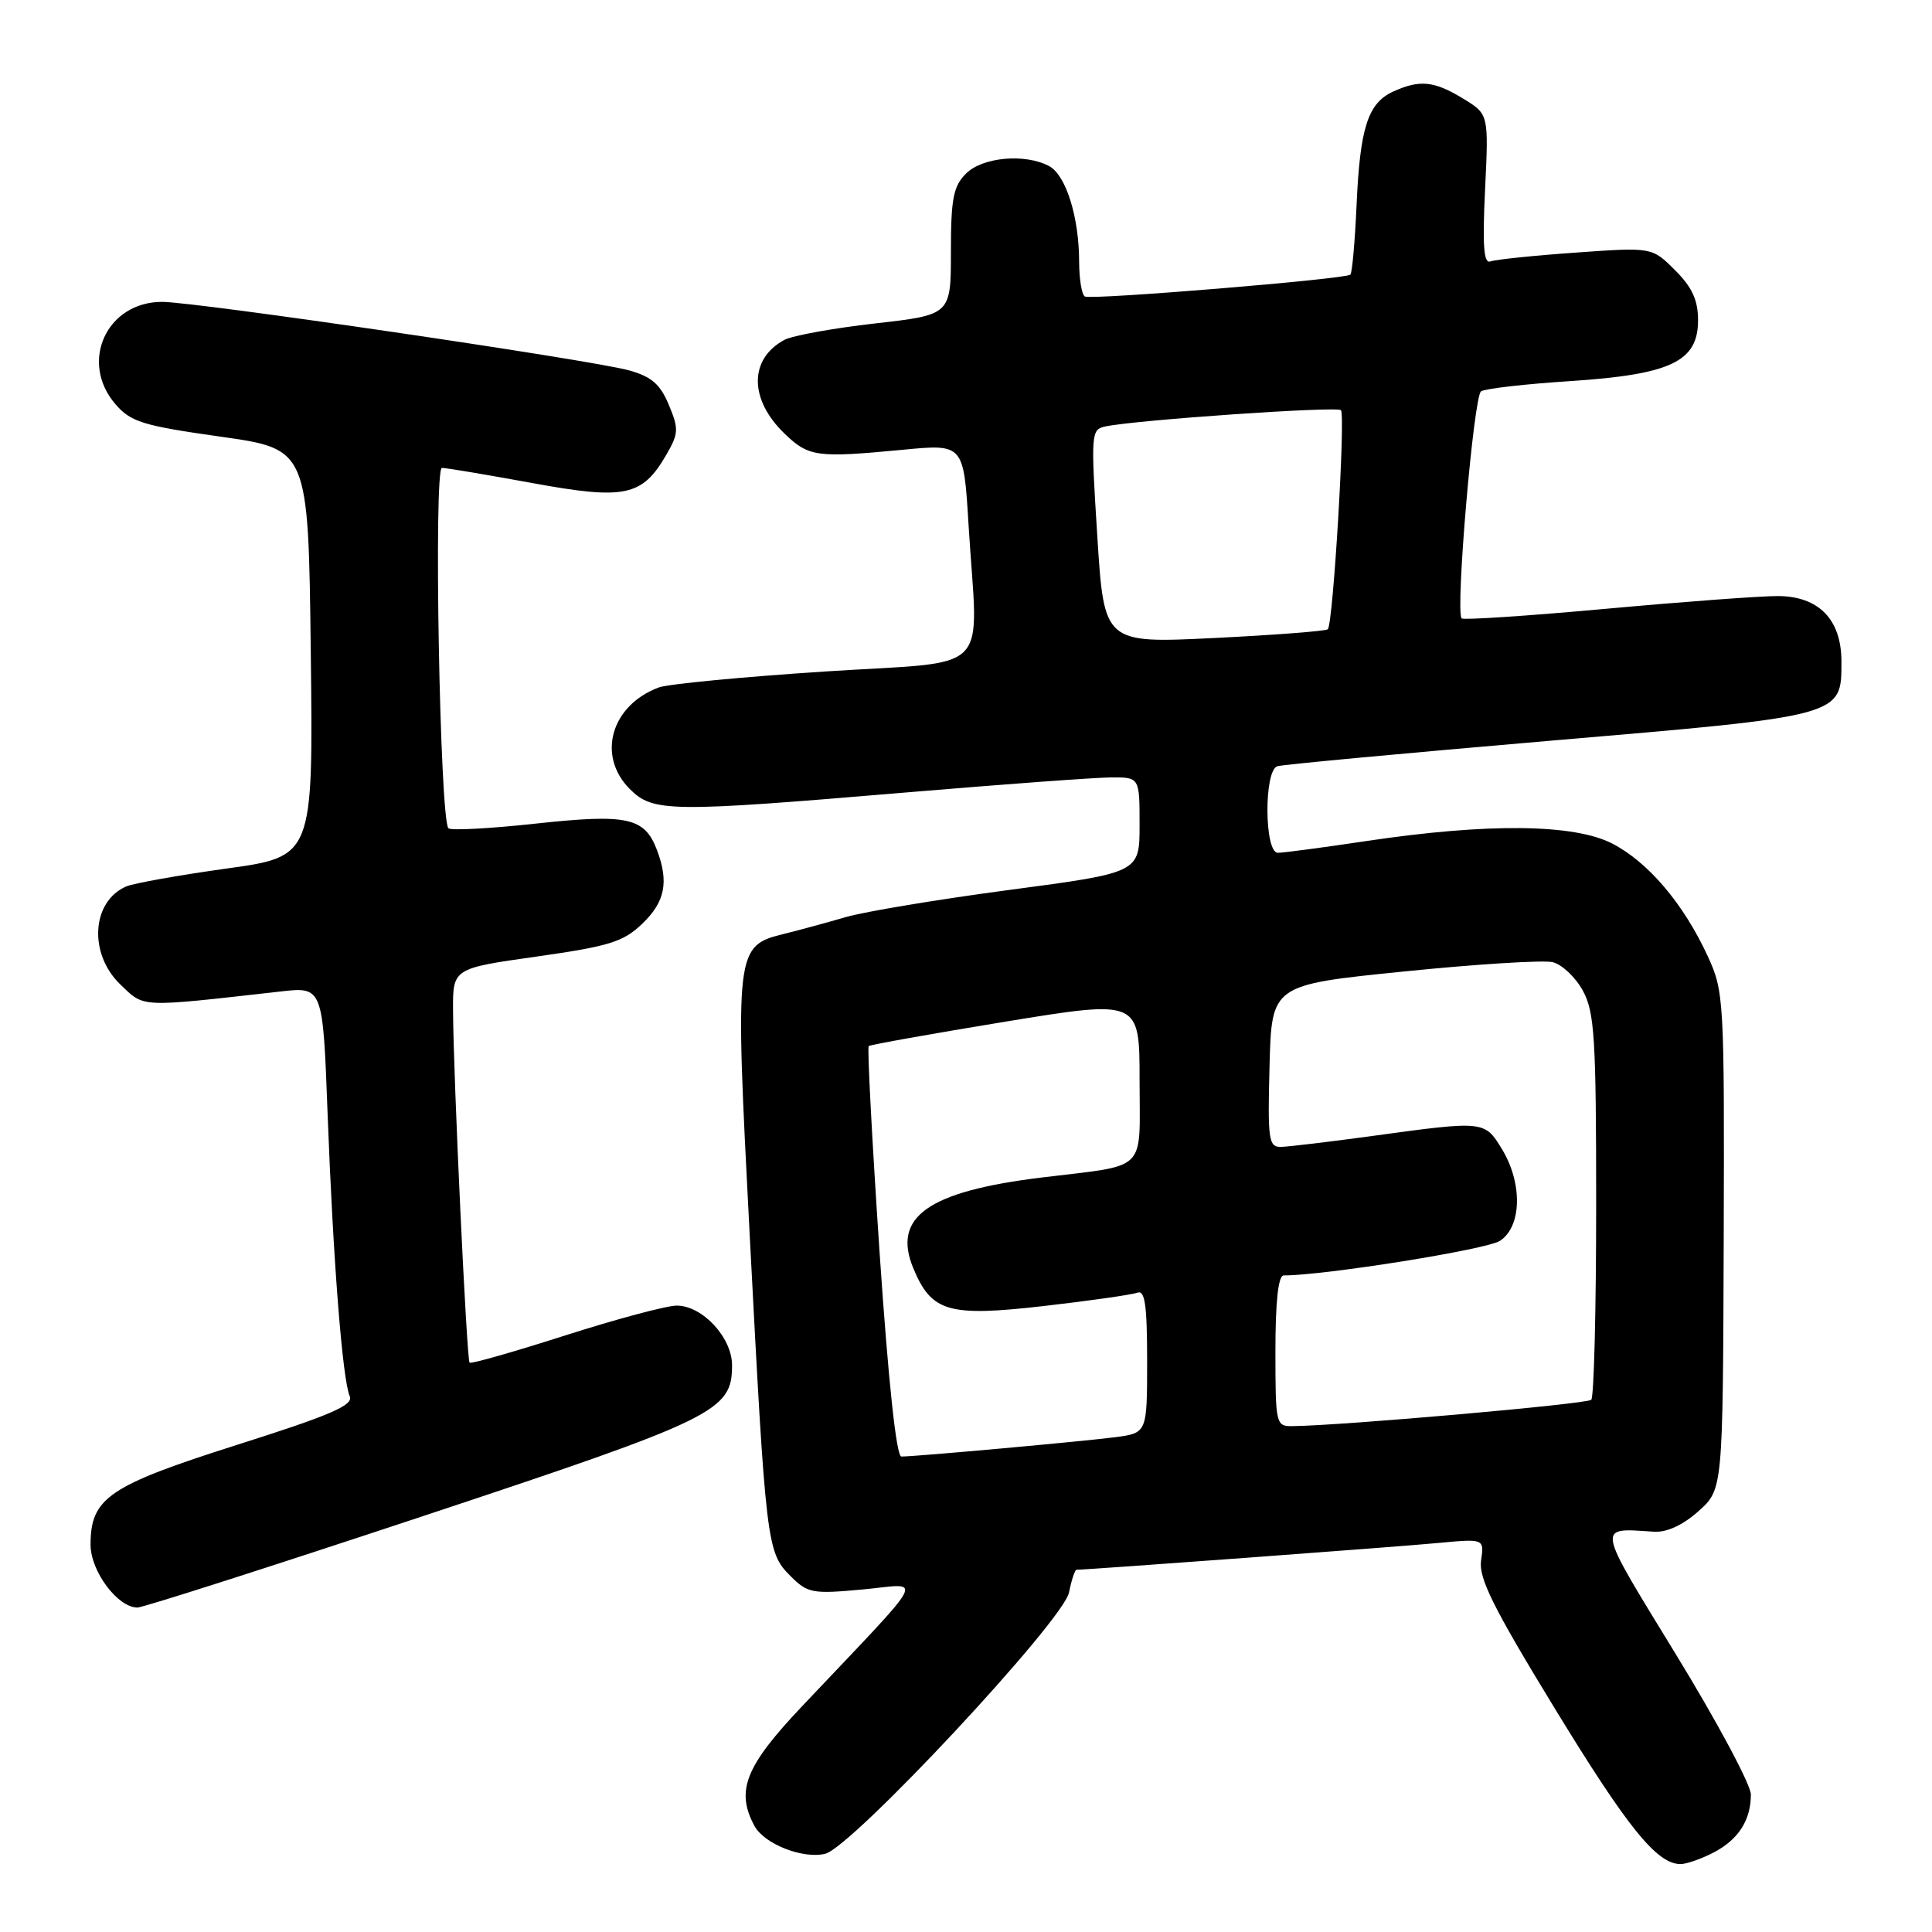 <?xml version="1.0" encoding="UTF-8" standalone="no"?>
<!DOCTYPE svg PUBLIC "-//W3C//DTD SVG 1.1//EN" "http://www.w3.org/Graphics/SVG/1.1/DTD/svg11.dtd" >
<svg xmlns="http://www.w3.org/2000/svg" xmlns:xlink="http://www.w3.org/1999/xlink" version="1.1" viewBox="0 0 256 256">
 <g >
 <path fill="currentColor"
d=" M 227.02 245.49 C 230.34 243.77 232.00 241.20 232.00 237.78 C 232.00 236.49 227.53 228.14 222.07 219.22 C 211.38 201.74 211.51 202.47 219.16 202.96 C 220.86 203.07 223.00 202.08 225.06 200.24 C 228.29 197.35 228.29 197.35 228.40 164.42 C 228.50 132.37 228.44 131.37 226.27 126.67 C 223.08 119.76 218.41 114.25 213.64 111.78 C 208.57 109.16 197.12 109.04 181.07 111.44 C 175.34 112.30 170.05 113.00 169.32 113.00 C 167.53 113.00 167.46 102.11 169.25 101.53 C 169.94 101.31 186.17 99.80 205.31 98.16 C 244.35 94.84 244.00 94.93 244.00 87.66 C 244.00 82.09 241.01 79.01 235.58 78.98 C 233.33 78.97 223.07 79.73 212.77 80.67 C 202.47 81.61 193.88 82.18 193.67 81.94 C 192.83 80.97 195.27 52.46 196.25 51.85 C 196.82 51.49 202.14 50.88 208.05 50.50 C 221.40 49.62 225.00 47.91 225.00 42.44 C 225.00 39.77 224.22 38.06 221.95 35.80 C 218.90 32.75 218.90 32.75 208.80 33.47 C 203.24 33.86 198.15 34.39 197.49 34.64 C 196.60 34.98 196.42 32.60 196.78 25.11 C 197.26 15.13 197.26 15.13 193.88 13.07 C 190.03 10.72 188.13 10.53 184.61 12.13 C 181.25 13.66 180.20 16.93 179.75 27.24 C 179.53 32.04 179.17 36.16 178.93 36.39 C 178.30 36.99 144.64 39.76 143.75 39.29 C 143.34 39.06 143.00 37.00 142.99 34.69 C 142.99 28.77 141.24 23.20 139.02 22.01 C 135.84 20.31 130.19 20.81 128.00 23.00 C 126.32 24.68 126.00 26.33 126.00 33.36 C 126.00 41.72 126.00 41.72 115.93 42.86 C 110.39 43.49 105.00 44.47 103.95 45.03 C 99.23 47.56 99.24 52.94 103.99 57.49 C 107.17 60.54 108.24 60.68 119.59 59.60 C 127.69 58.82 127.69 58.82 128.34 69.57 C 129.58 89.85 131.90 87.50 109.25 88.98 C 98.39 89.69 88.51 90.64 87.29 91.09 C 80.96 93.46 79.05 100.14 83.45 104.55 C 86.54 107.63 88.68 107.65 120.00 105.01 C 132.93 103.92 145.19 103.02 147.25 103.01 C 151.00 103.00 151.00 103.00 151.00 109.31 C 151.00 115.63 151.00 115.63 133.82 117.91 C 124.38 119.16 114.59 120.79 112.07 121.52 C 109.56 122.25 105.93 123.24 104.02 123.71 C 97.39 125.34 97.36 125.60 99.34 163.67 C 101.48 204.68 101.60 205.69 104.73 208.82 C 107.02 211.12 107.63 211.23 114.33 210.61 C 122.41 209.86 123.38 208.00 106.23 226.14 C 98.75 234.05 97.47 237.28 99.96 241.93 C 101.25 244.34 106.40 246.37 109.36 245.63 C 112.93 244.73 140.90 214.75 141.65 211.01 C 141.98 209.36 142.43 208.00 142.65 208.00 C 144.07 208.00 185.62 204.93 190.59 204.45 C 196.67 203.88 196.67 203.88 196.25 206.78 C 195.91 209.10 197.86 213.02 205.98 226.32 C 215.68 242.21 219.55 247.00 222.68 247.00 C 223.46 247.00 225.41 246.32 227.02 245.49 Z  M 56.00 200.91 C 94.96 187.98 97.00 186.98 97.00 180.90 C 97.00 177.23 93.07 173.00 89.67 173.00 C 88.33 173.00 81.69 174.78 74.90 176.95 C 68.12 179.12 62.41 180.75 62.22 180.56 C 61.84 180.17 60.07 142.62 60.03 133.91 C 60.00 128.32 60.00 128.32 71.10 126.75 C 80.74 125.38 82.59 124.81 85.10 122.40 C 88.13 119.51 88.65 116.85 87.05 112.63 C 85.41 108.31 83.15 107.82 71.00 109.13 C 64.95 109.79 59.73 110.07 59.42 109.75 C 58.28 108.62 57.44 62.00 58.56 62.00 C 59.14 62.00 64.49 62.90 70.44 63.99 C 82.78 66.26 85.07 65.78 88.25 60.33 C 89.93 57.44 89.96 56.84 88.62 53.64 C 87.48 50.90 86.32 49.90 83.33 49.07 C 78.18 47.66 25.99 40.00 21.48 40.00 C 14.12 40.00 10.48 47.96 15.29 53.55 C 17.32 55.91 18.90 56.40 29.22 57.86 C 40.86 59.50 40.86 59.50 41.18 86.50 C 41.50 113.50 41.50 113.50 30.00 115.09 C 23.68 115.97 17.70 117.04 16.72 117.46 C 12.12 119.46 11.71 126.39 15.96 130.46 C 19.18 133.54 18.28 133.51 37.14 131.38 C 42.78 130.74 42.78 130.74 43.41 147.62 C 44.14 167.01 45.38 182.83 46.34 185.00 C 46.87 186.20 43.86 187.50 31.41 191.45 C 14.39 196.86 12.00 198.48 12.00 204.68 C 12.00 208.19 15.58 212.99 18.20 213.01 C 18.92 213.02 35.92 207.57 56.00 200.91 Z  M 116.55 165.97 C 115.55 151.11 114.90 138.79 115.11 138.61 C 115.33 138.43 123.49 136.97 133.25 135.37 C 151.00 132.47 151.00 132.47 151.00 143.17 C 151.00 155.53 152.26 154.28 138.00 156.03 C 122.98 157.87 118.20 161.24 121.01 168.03 C 123.42 173.85 125.65 174.50 138.27 173.06 C 144.38 172.36 149.97 171.56 150.69 171.29 C 151.71 170.90 152.00 172.88 152.00 180.33 C 152.00 189.88 152.00 189.88 147.75 190.44 C 143.50 190.99 121.44 192.99 119.44 193.00 C 118.77 193.00 117.72 183.17 116.55 165.97 Z  M 169.00 179.00 C 169.00 172.47 169.38 169.00 170.09 169.00 C 175.51 169.00 196.99 165.57 198.75 164.42 C 201.65 162.53 201.77 156.78 199.01 152.25 C 196.72 148.50 196.68 148.49 182.00 150.50 C 176.22 151.29 170.70 151.95 169.72 151.97 C 168.10 152.00 167.96 151.01 168.22 141.25 C 168.50 130.50 168.50 130.50 186.00 128.73 C 195.62 127.75 204.50 127.20 205.73 127.49 C 206.96 127.79 208.76 129.48 209.73 131.26 C 211.29 134.12 211.50 137.49 211.50 159.67 C 211.50 173.51 211.21 185.12 210.85 185.48 C 210.29 186.04 177.97 188.89 171.25 188.97 C 169.06 189.00 169.00 188.71 169.00 179.00 Z  M 145.40 71.08 C 144.53 57.35 144.56 56.90 146.50 56.50 C 150.63 55.64 177.15 53.81 177.68 54.35 C 178.30 54.97 176.65 82.69 175.94 83.38 C 175.70 83.62 168.93 84.14 160.90 84.54 C 146.30 85.25 146.30 85.25 145.40 71.08 Z "/>
</g>
</svg>